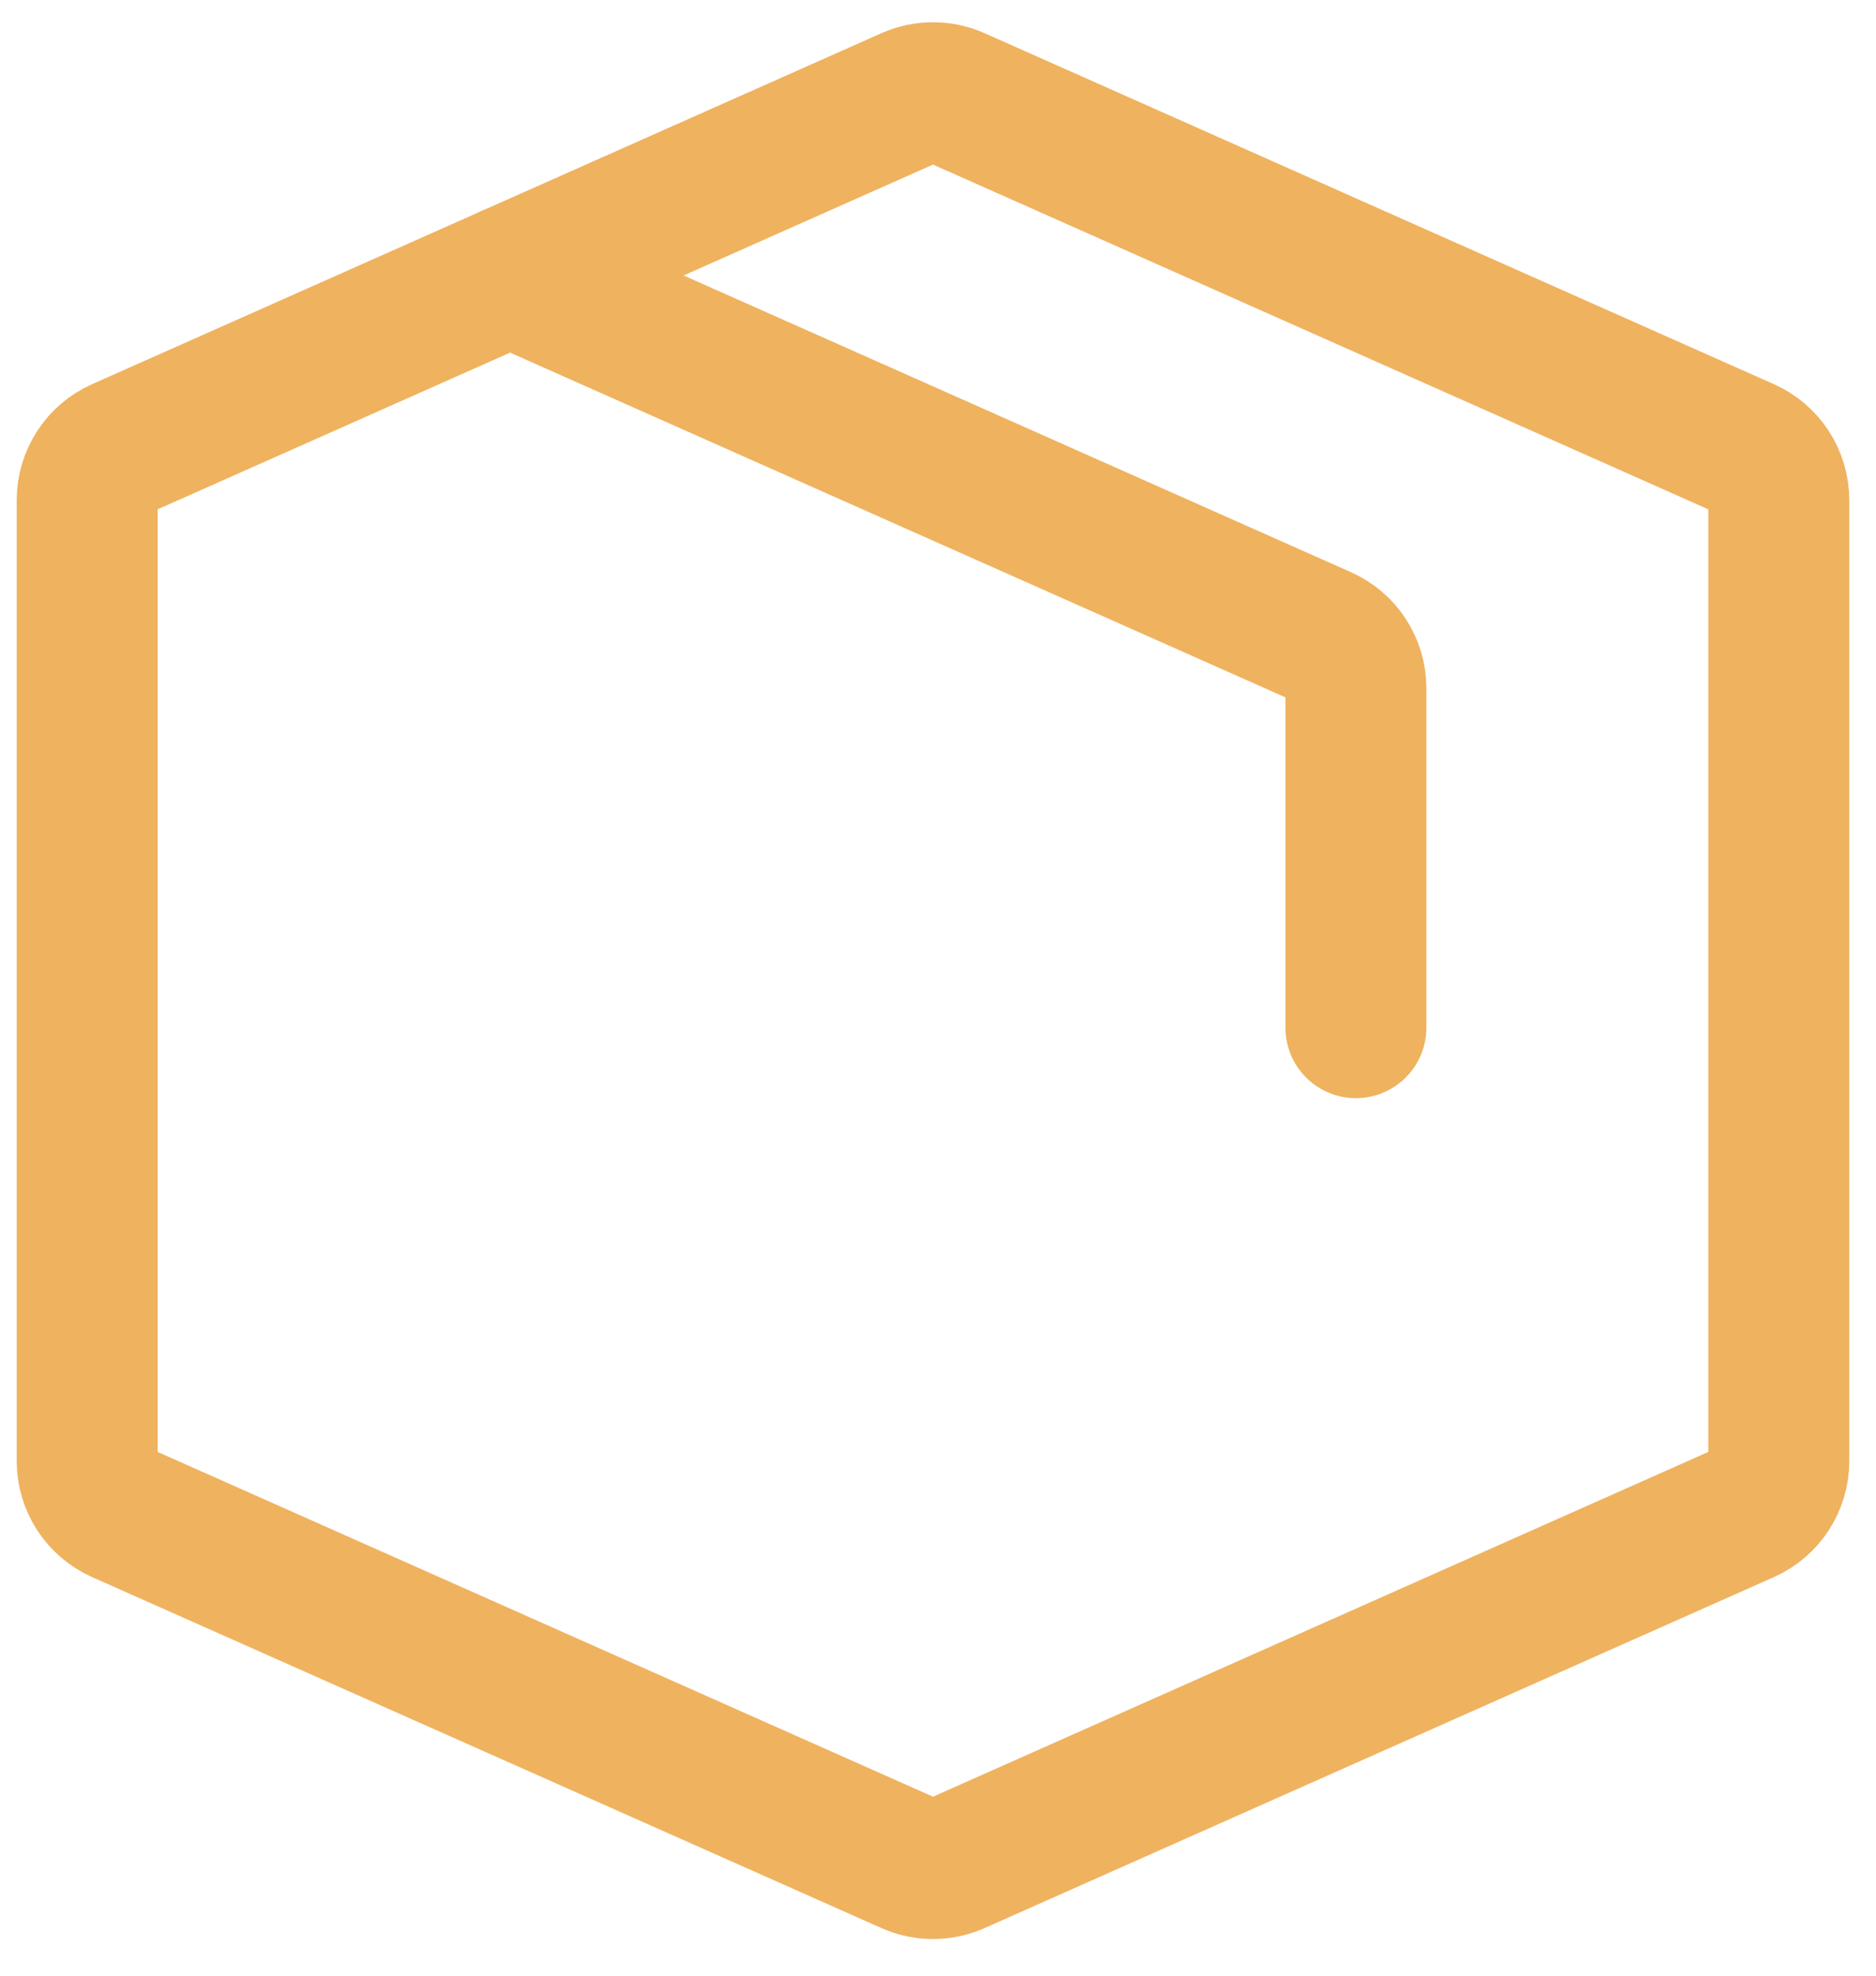 <svg width="38" height="40" viewBox="0 0 38 40" fill="none" xmlns="http://www.w3.org/2000/svg">
<path d="M1.766 29.582V10.126C1.766 9.675 2.032 9.266 2.444 9.083L18.435 1.976C18.73 1.845 19.067 1.845 19.363 1.976L35.353 9.083C35.765 9.266 36.031 9.675 36.031 10.126V29.582C36.031 30.033 35.765 30.442 35.353 30.625L19.363 37.732C19.067 37.863 18.73 37.863 18.435 37.732L2.444 30.625C2.032 30.442 1.766 30.033 1.766 29.582Z" stroke="#EFB25F" stroke-width="2.855" stroke-linecap="round" stroke-linejoin="round"/>
<path d="M10.332 5.577L26.787 12.89C27.199 13.073 27.465 13.482 27.465 13.934V20.806" stroke="#EFB25F" stroke-width="2.855" stroke-linecap="round" stroke-linejoin="round"/>
</svg>
